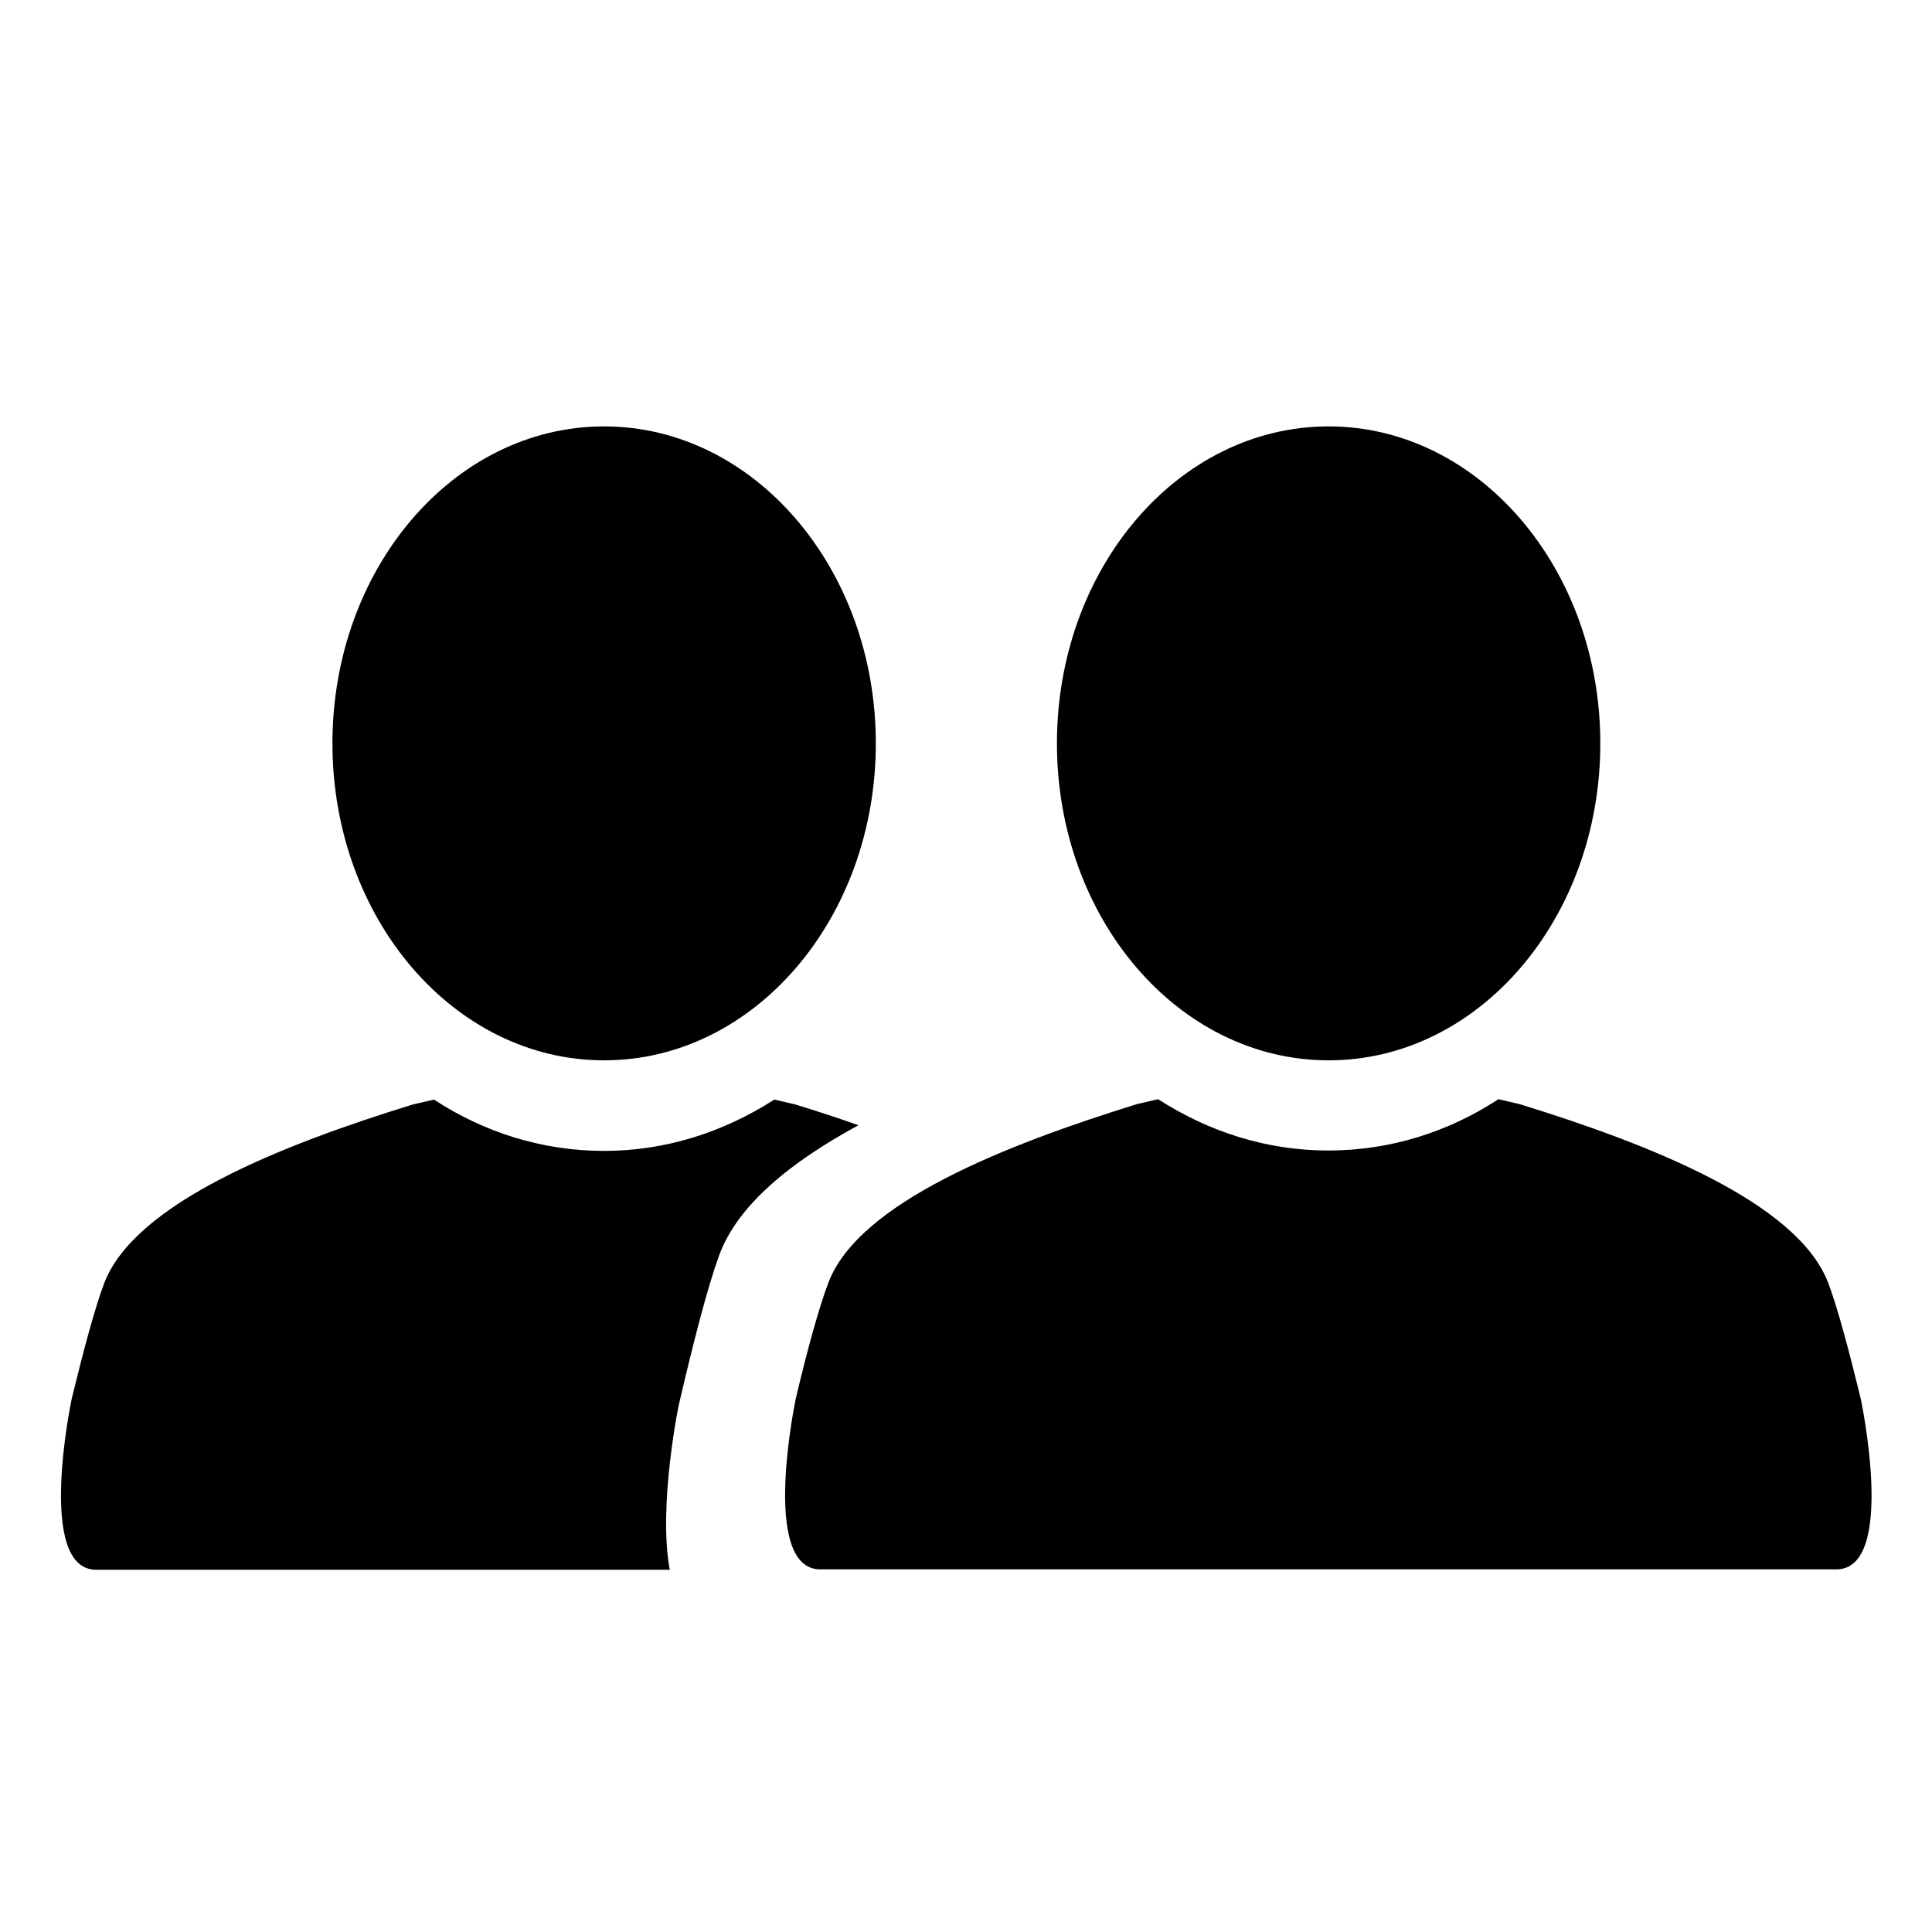 <?xml version="1.0" encoding="utf-8"?>
<!DOCTYPE svg PUBLIC "-//W3C//DTD SVG 1.1//EN" "http://www.w3.org/Graphics/SVG/1.1/DTD/svg11.dtd">
<svg version="1.1" id="Layer_1" xmlns="http://www.w3.org/2000/svg" xmlns:xlink="http://www.w3.org/1999/xlink" x="0px" y="0px" width="512px" height="512px" viewBox="0 0 512 512" enable-background="new 0 0 512 512" xml:space="preserve">

<path d="M493.1,370.6c-3.1-12.7-6.1-24-8.6-30.6c-8.1-21.3-47.1-36.7-81.8-47.4l-5.6-1.3c-13.3,8.7-28.7,13.6-45.1,13.6
	c-16.4,0-31.7-5-45.1-13.6l-5.6,1.3c-34.8,10.8-73.8,26.1-81.8,47.4c-2.5,6.6-5.6,17.9-8.6,30.6c0,0-9.6,45.3,6.5,45.3
	c13.7,0,134.6,0,134.6,0s120.9,0,134.6,0C502.8,416,493.1,370.6,493.1,370.6z M352.1,281c39.8,0,72-37.6,72-84c0-46.4-32.3-84-72-84
	c-39.8,0-72,37.6-72,84C280.1,243.4,312.3,281,352.1,281z M160.1,281c39.8,0,72-37.6,72-84c0-46.4-32.3-84-72-84
	c-39.8,0-72,37.6-72,84C88.1,243.4,120.3,281,160.1,281z M210.8,292.7l-5.6-1.3c-13.4,8.6-28.7,13.6-45.1,13.6
	c-16.4,0-31.8-4.9-45.1-13.6l-5.6,1.3c-34.7,10.7-73.7,26.1-81.8,47.4c-2.5,6.6-5.5,17.9-8.6,30.6c0,0-9.6,45.3,6.5,45.3
	c13.7,0,134.6,0,134.6,0s6.8,0,17.4,0c-3.2-16.8,2.5-44.7,2.6-44.6c3.7-15.9,7.4-30.2,10.4-38.5c4.8-13.4,18.9-24.9,37-34.7
	C221.9,296.2,216.3,294.4,210.8,292.7z"/>
</svg>